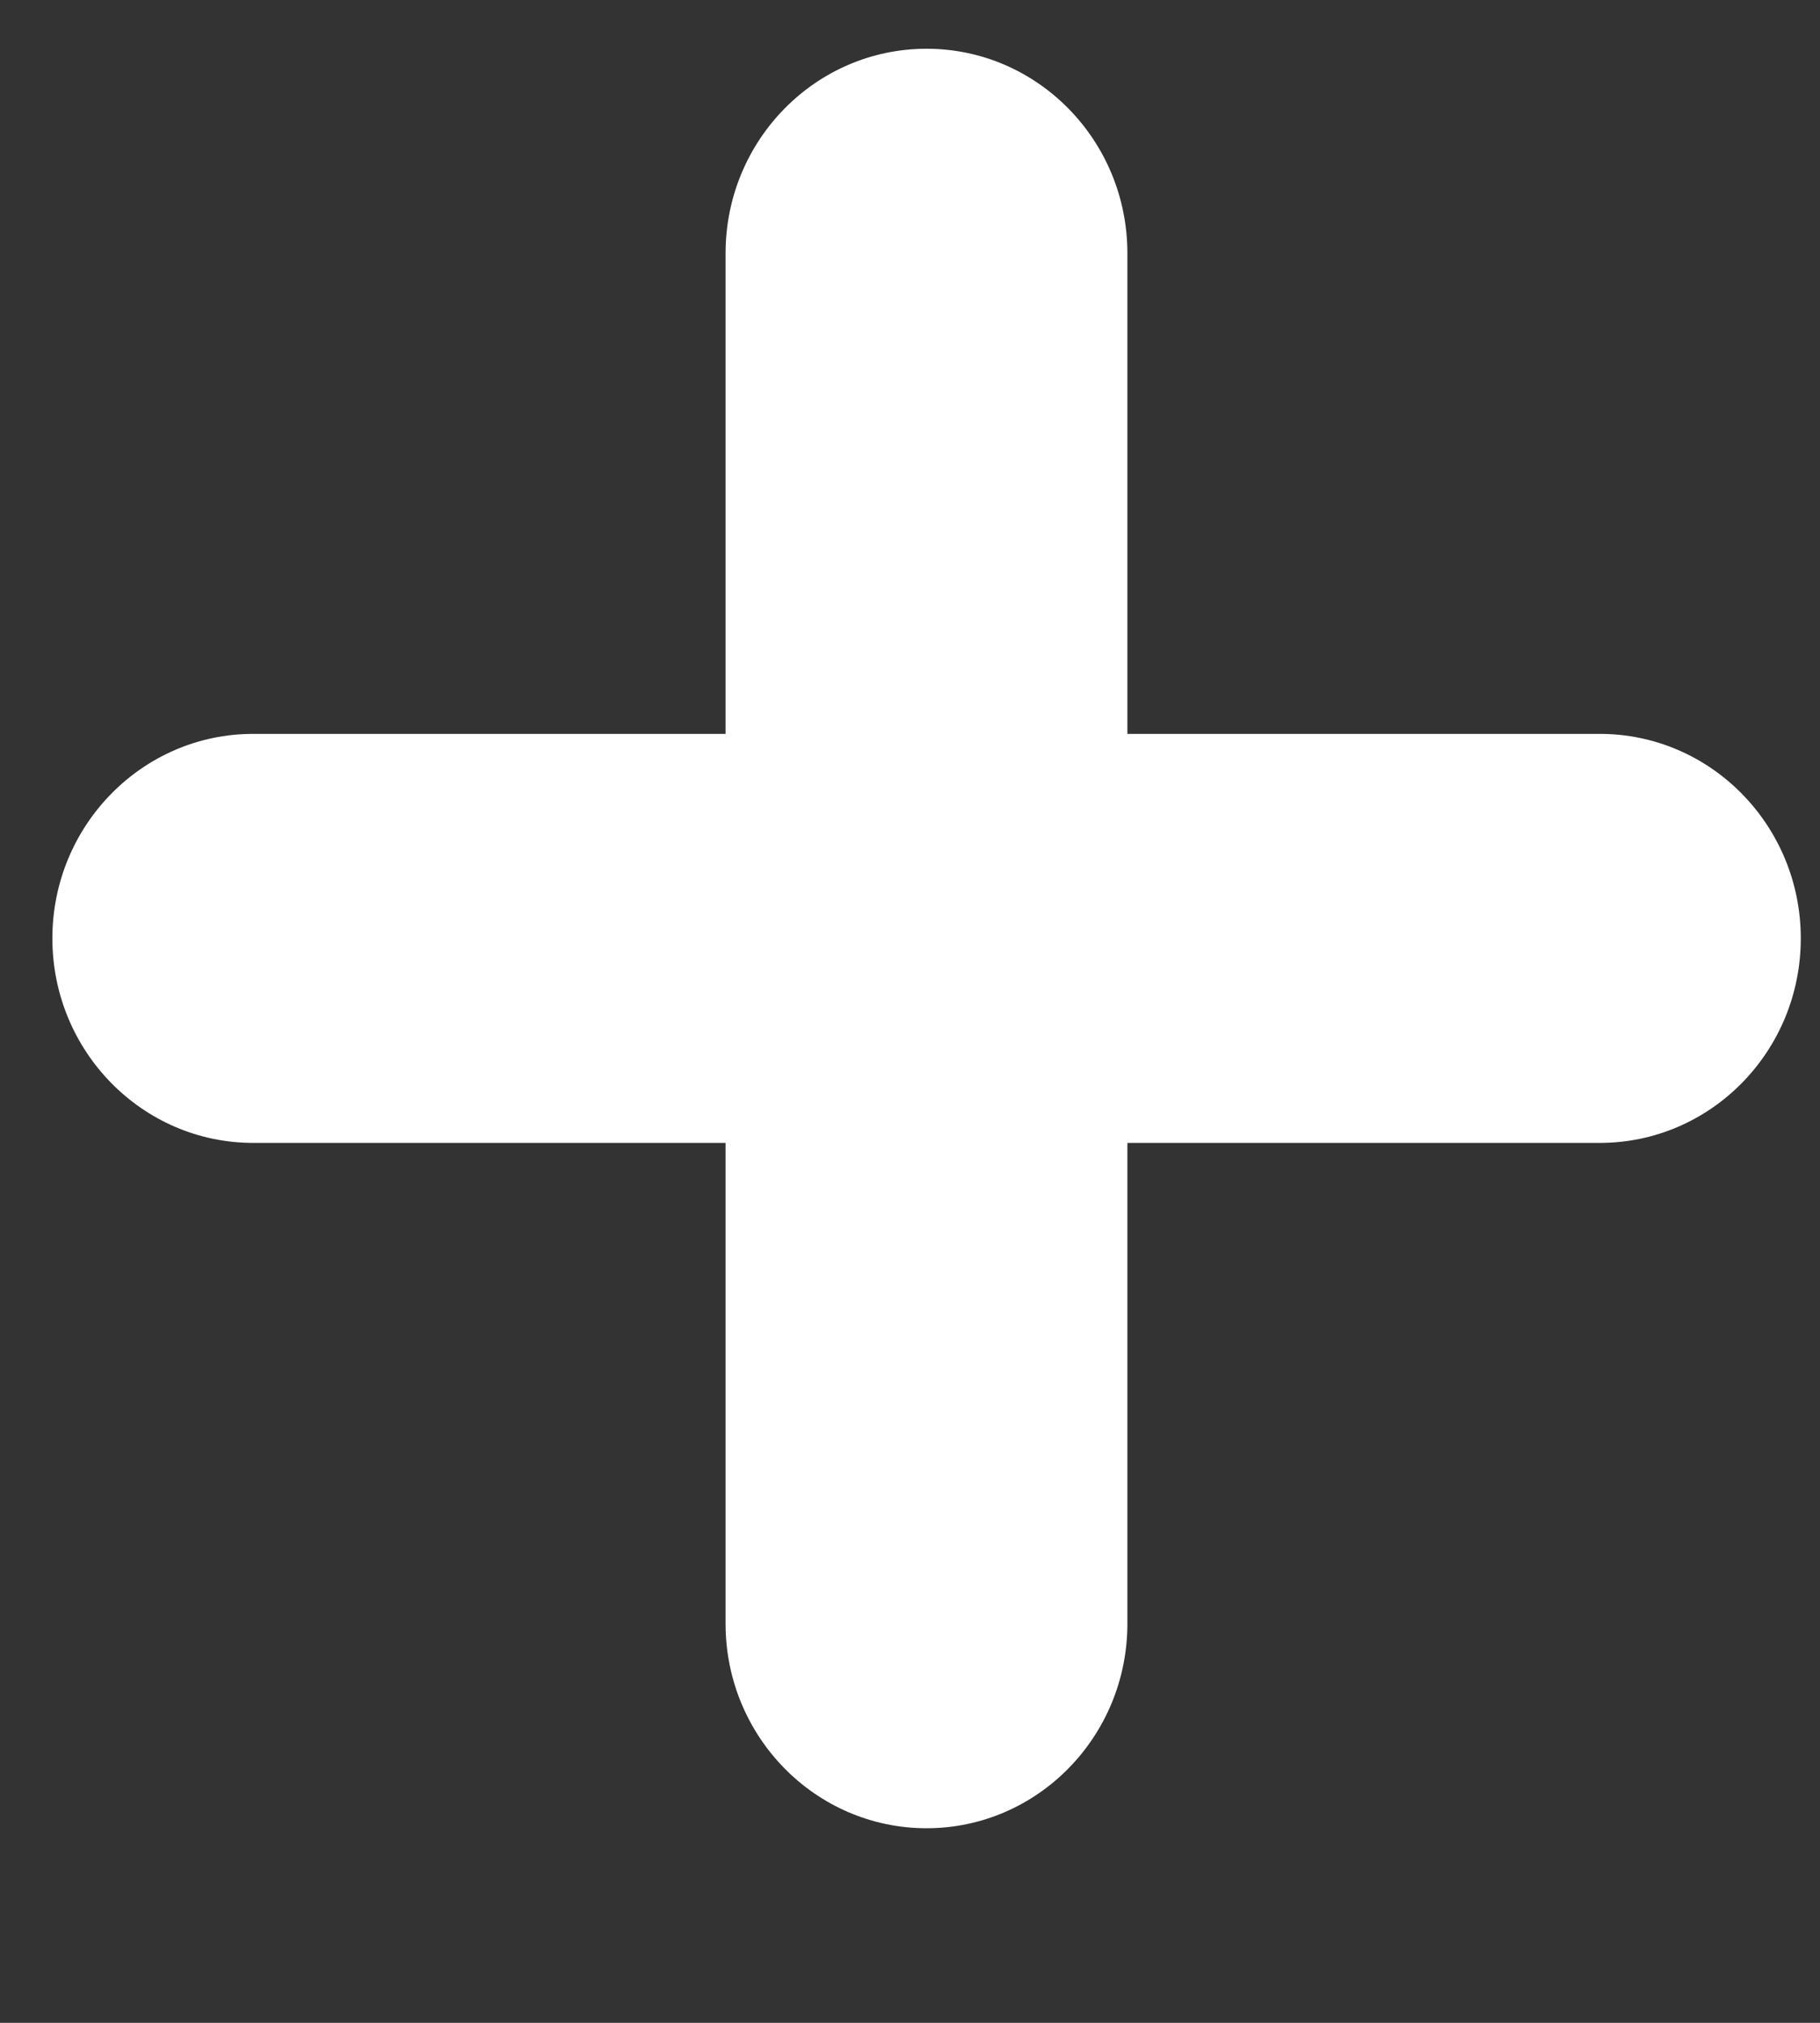 <svg width="9" height="10" viewBox="0 0 9 10" fill="none" xmlns="http://www.w3.org/2000/svg">
<rect x="0" y="0" width="9" height="10" fill="#333333" stroke="none"/>
<path fill-rule="evenodd" clip-rule="evenodd" d="M3.588 1.252C3.588 0.694 4.033 0.241 4.582 0.241C5.13 0.241 5.575 0.694 5.575 1.252V3.628H7.911C8.46 3.628 8.905 4.081 8.905 4.639C8.905 5.197 8.46 5.65 7.911 5.65H5.575V8.027C5.575 8.585 5.13 9.038 4.582 9.038C4.033 9.038 3.588 8.585 3.588 8.027V5.65H1.252C0.704 5.65 0.259 5.197 0.259 4.639C0.259 4.081 0.704 3.628 1.252 3.628H3.588V1.252Z" fill="white"/>
</svg>
